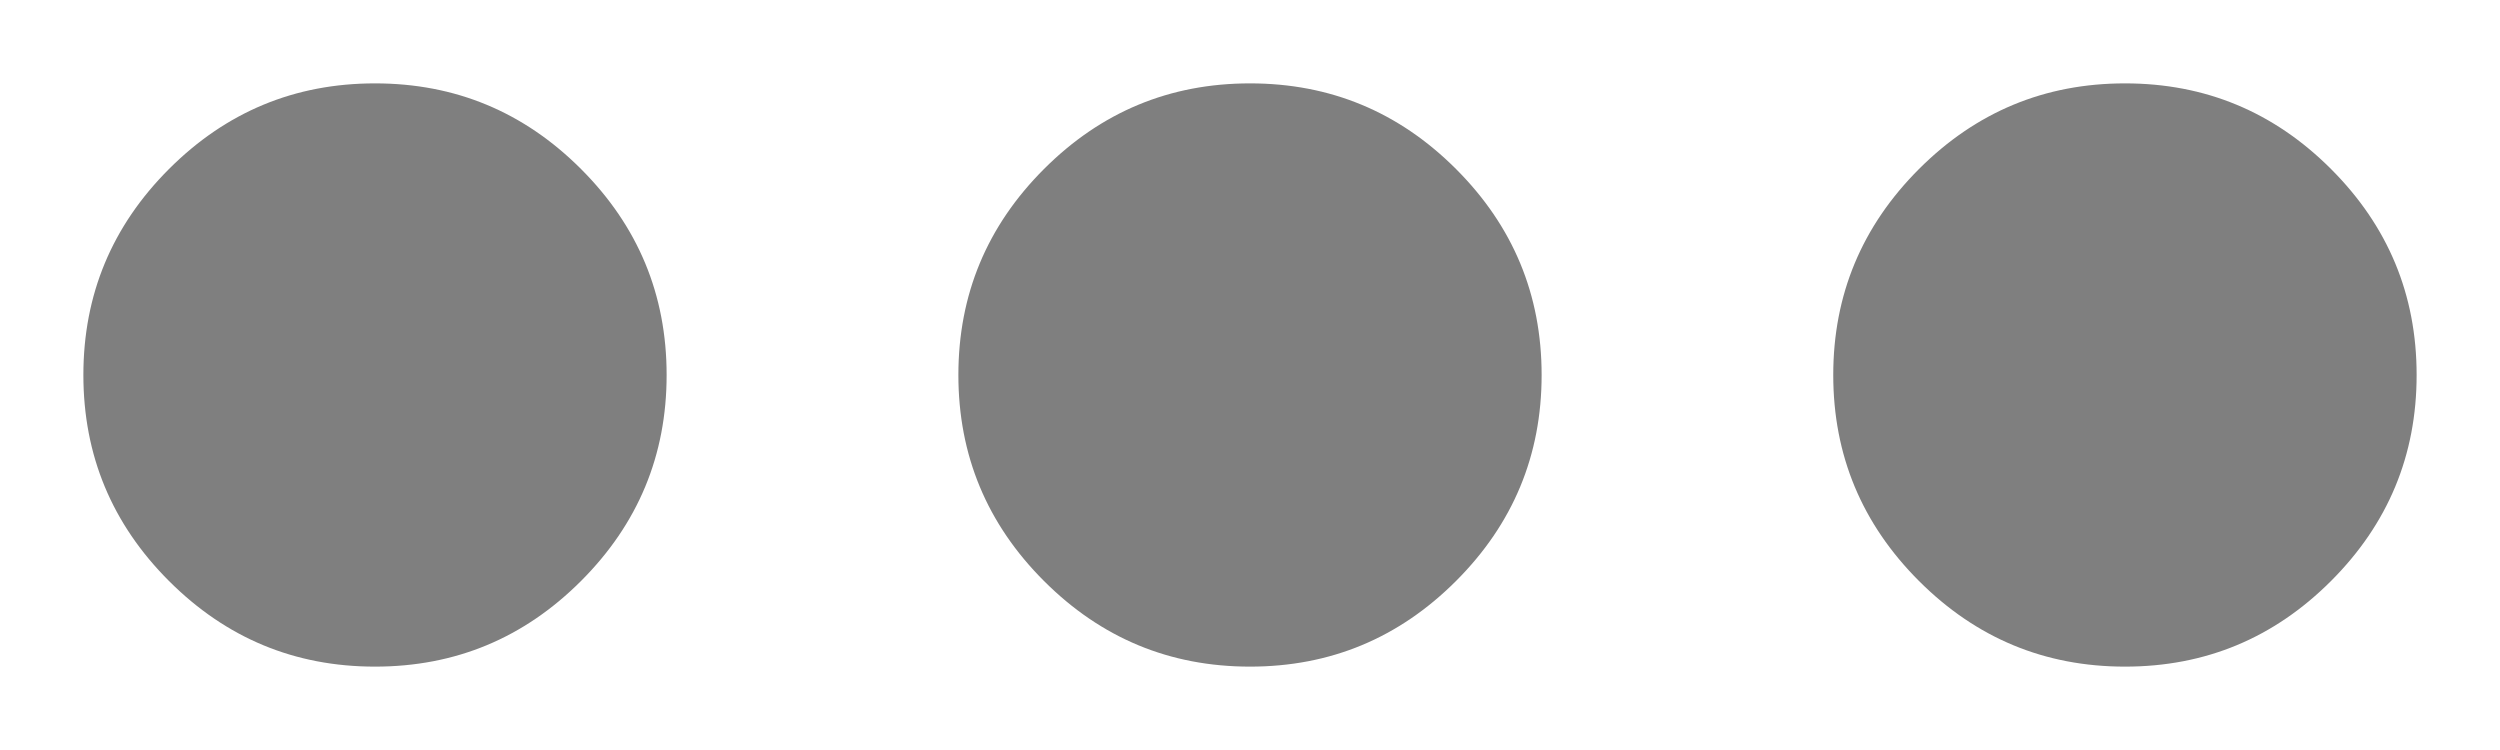<svg width="20" height="6" viewBox="0 0 20 6" fill="none" xmlns="http://www.w3.org/2000/svg">
<path d="M19.333 3C19.333 3.642 19.105 4.191 18.648 4.648C18.191 5.105 17.642 5.333 17 5.333C16.358 5.333 15.809 5.105 15.352 4.648C14.895 4.191 14.666 3.642 14.666 3C14.666 2.358 14.895 1.809 15.352 1.352C15.809 0.895 16.358 0.667 17 0.667C17.642 0.667 18.191 0.895 18.648 1.352C19.105 1.809 19.333 2.358 19.333 3ZM12.333 3C12.333 3.642 12.105 4.191 11.648 4.648C11.191 5.105 10.642 5.333 10 5.333C9.358 5.333 8.809 5.105 8.352 4.648C7.895 4.191 7.667 3.642 7.667 3C7.667 2.358 7.895 1.809 8.352 1.352C8.809 0.895 9.358 0.667 10 0.667C10.642 0.667 11.191 0.895 11.648 1.352C12.105 1.809 12.333 2.358 12.333 3ZM5.333 3C5.333 3.642 5.105 4.191 4.648 4.648C4.191 5.105 3.642 5.333 3 5.333C2.358 5.333 1.809 5.105 1.352 4.648C0.895 4.191 0.667 3.642 0.667 3C0.667 2.358 0.895 1.809 1.352 1.352C1.809 0.895 2.358 0.667 3 0.667C3.642 0.667 4.191 0.895 4.648 1.352C5.105 1.809 5.333 2.358 5.333 3Z" fill="#7F7F7F"/>
</svg>

